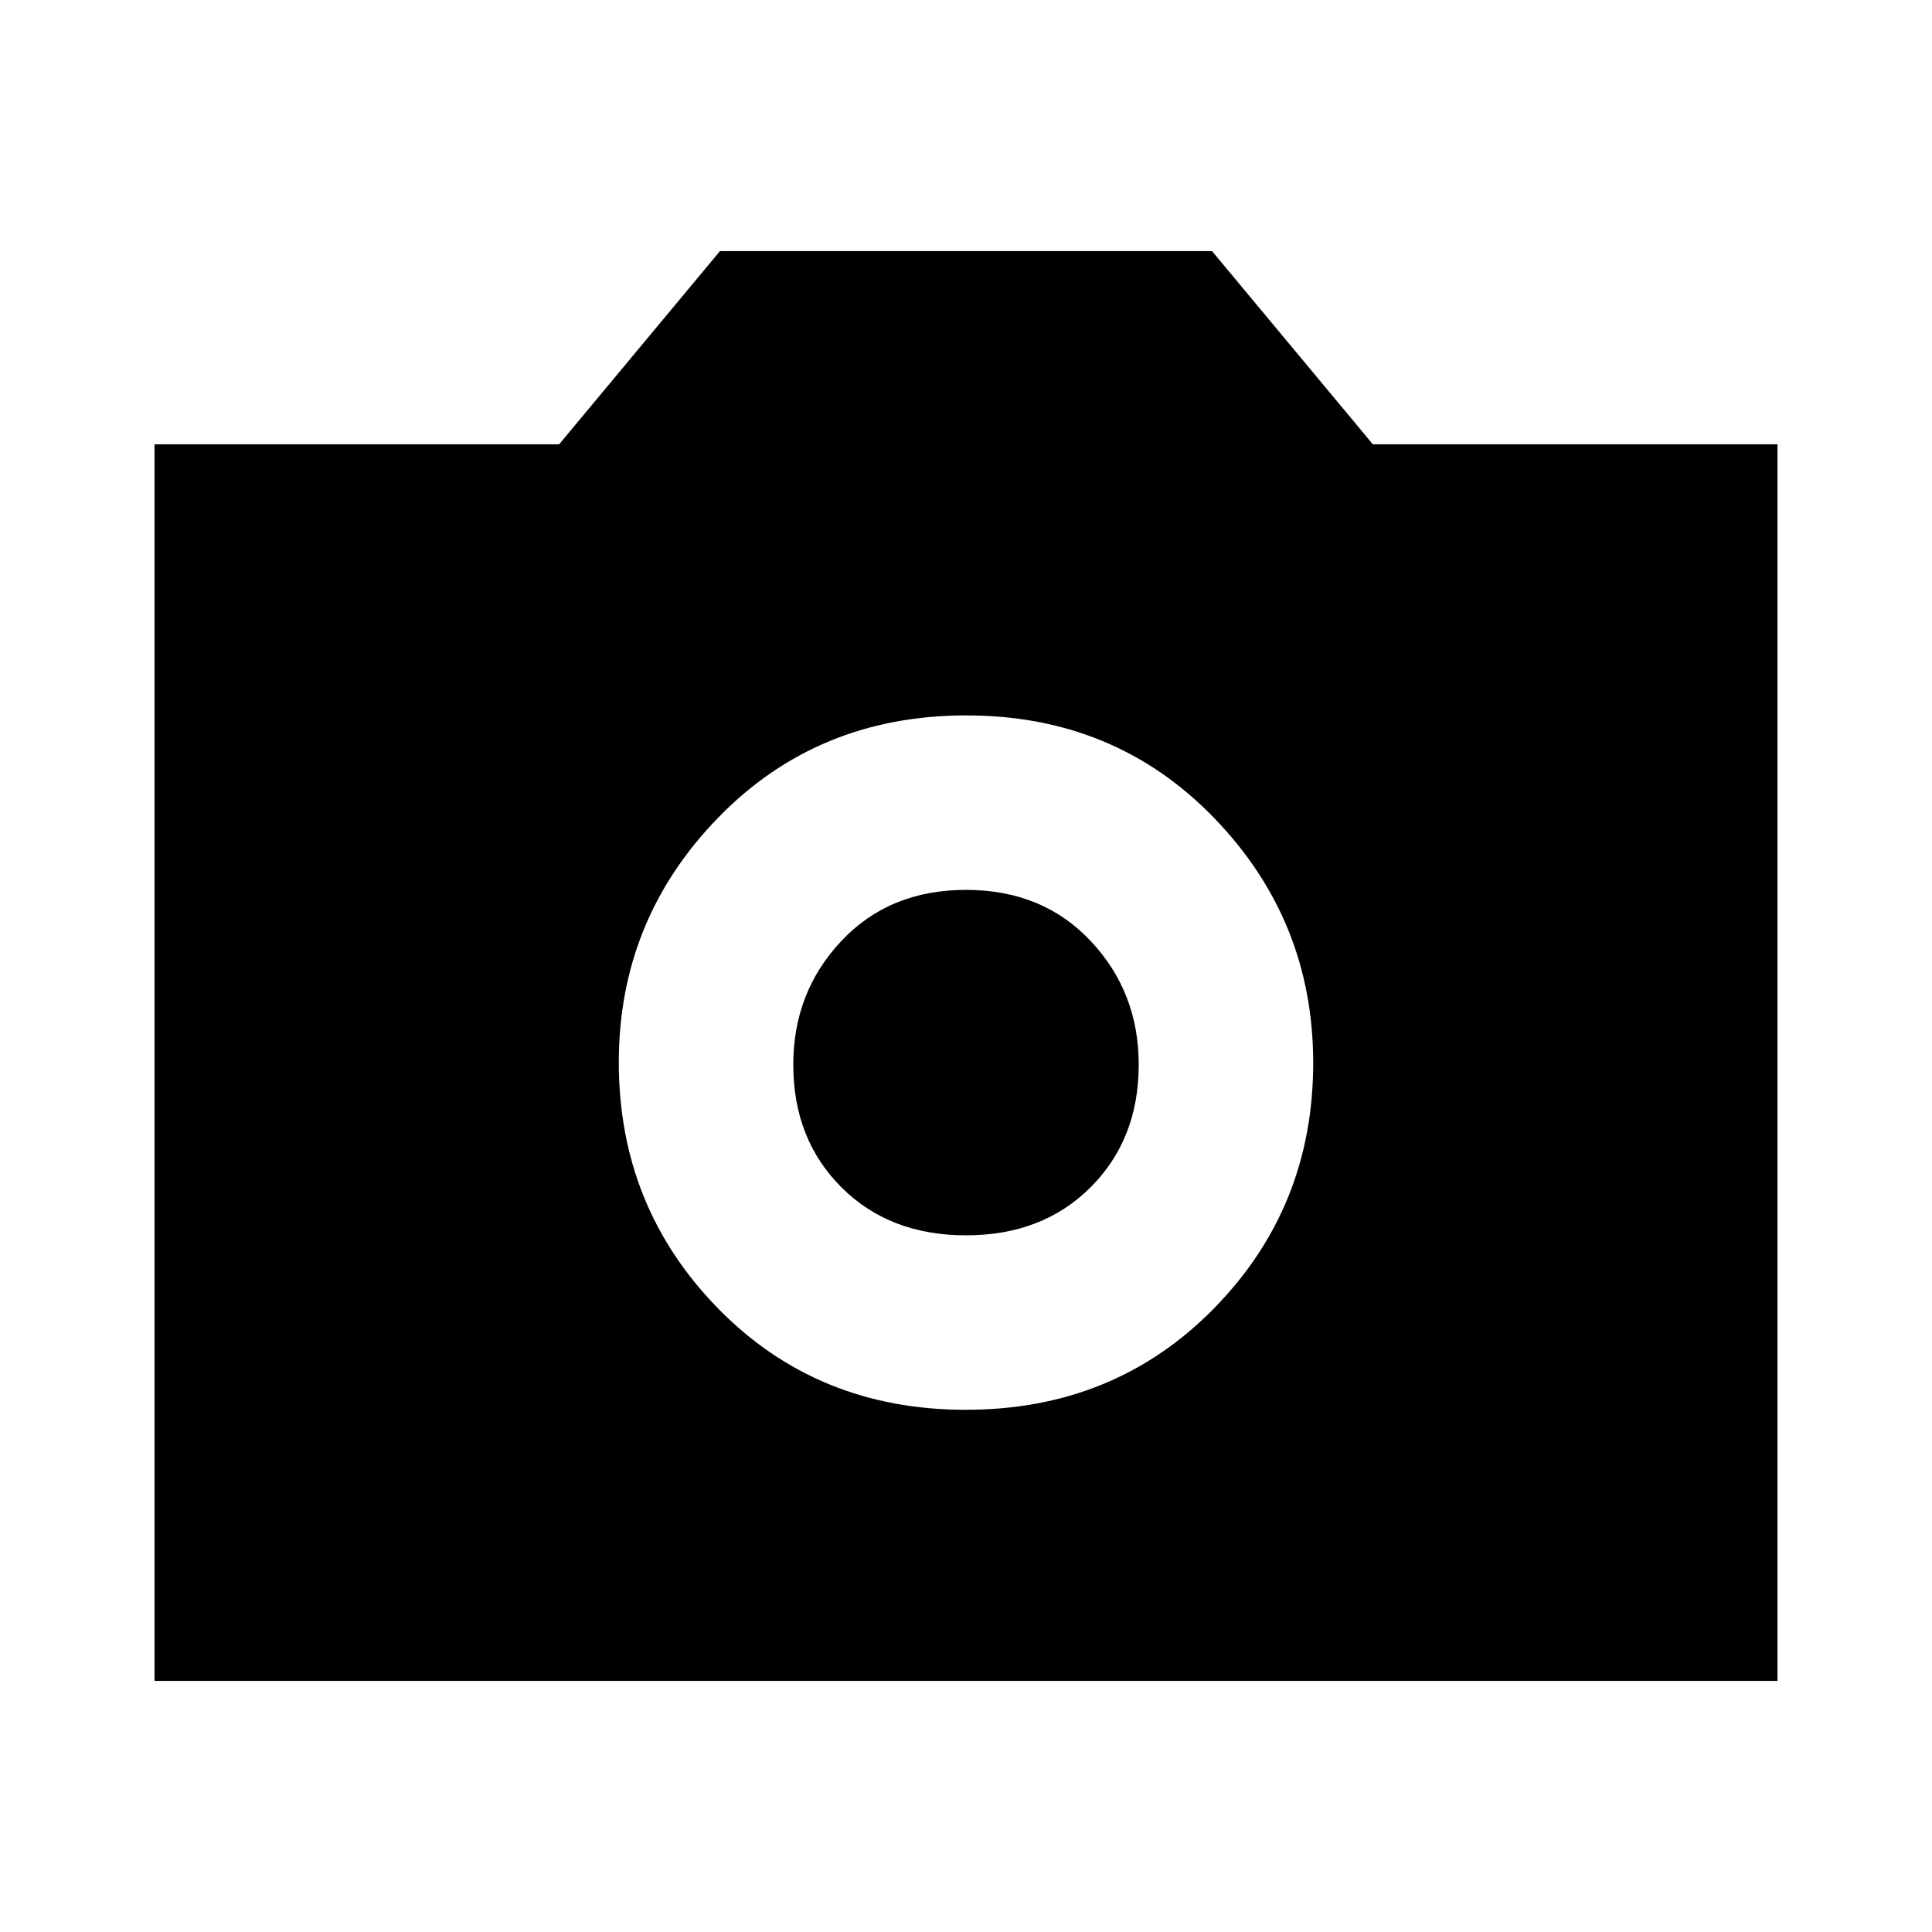 <svg xmlns="http://www.w3.org/2000/svg" height="20" viewBox="0 -960 960 960" width="20"><path d="M479.867-259.478q73.829 0 123.242-50.28 49.413-50.28 49.413-122.109 0-70.829-49.28-121.742-49.28-50.913-123.109-50.913t-123.242 50.78q-49.413 50.78-49.413 121.609 0 71.829 49.28 122.242 49.28 50.413 123.109 50.413Zm.133-86.696q-38.043 0-61.934-23.892-23.892-23.891-23.892-60.934 0-36.043 23.892-61.434 23.891-25.392 61.934-25.392t61.934 25.392q23.892 25.391 23.892 61.434 0 37.043-23.892 60.934-23.891 23.892-61.934 23.892ZM76.782-124.782v-614.436h201.044l79.913-96h244.522l79.913 96h201.044v614.436H76.782Z"/></svg>